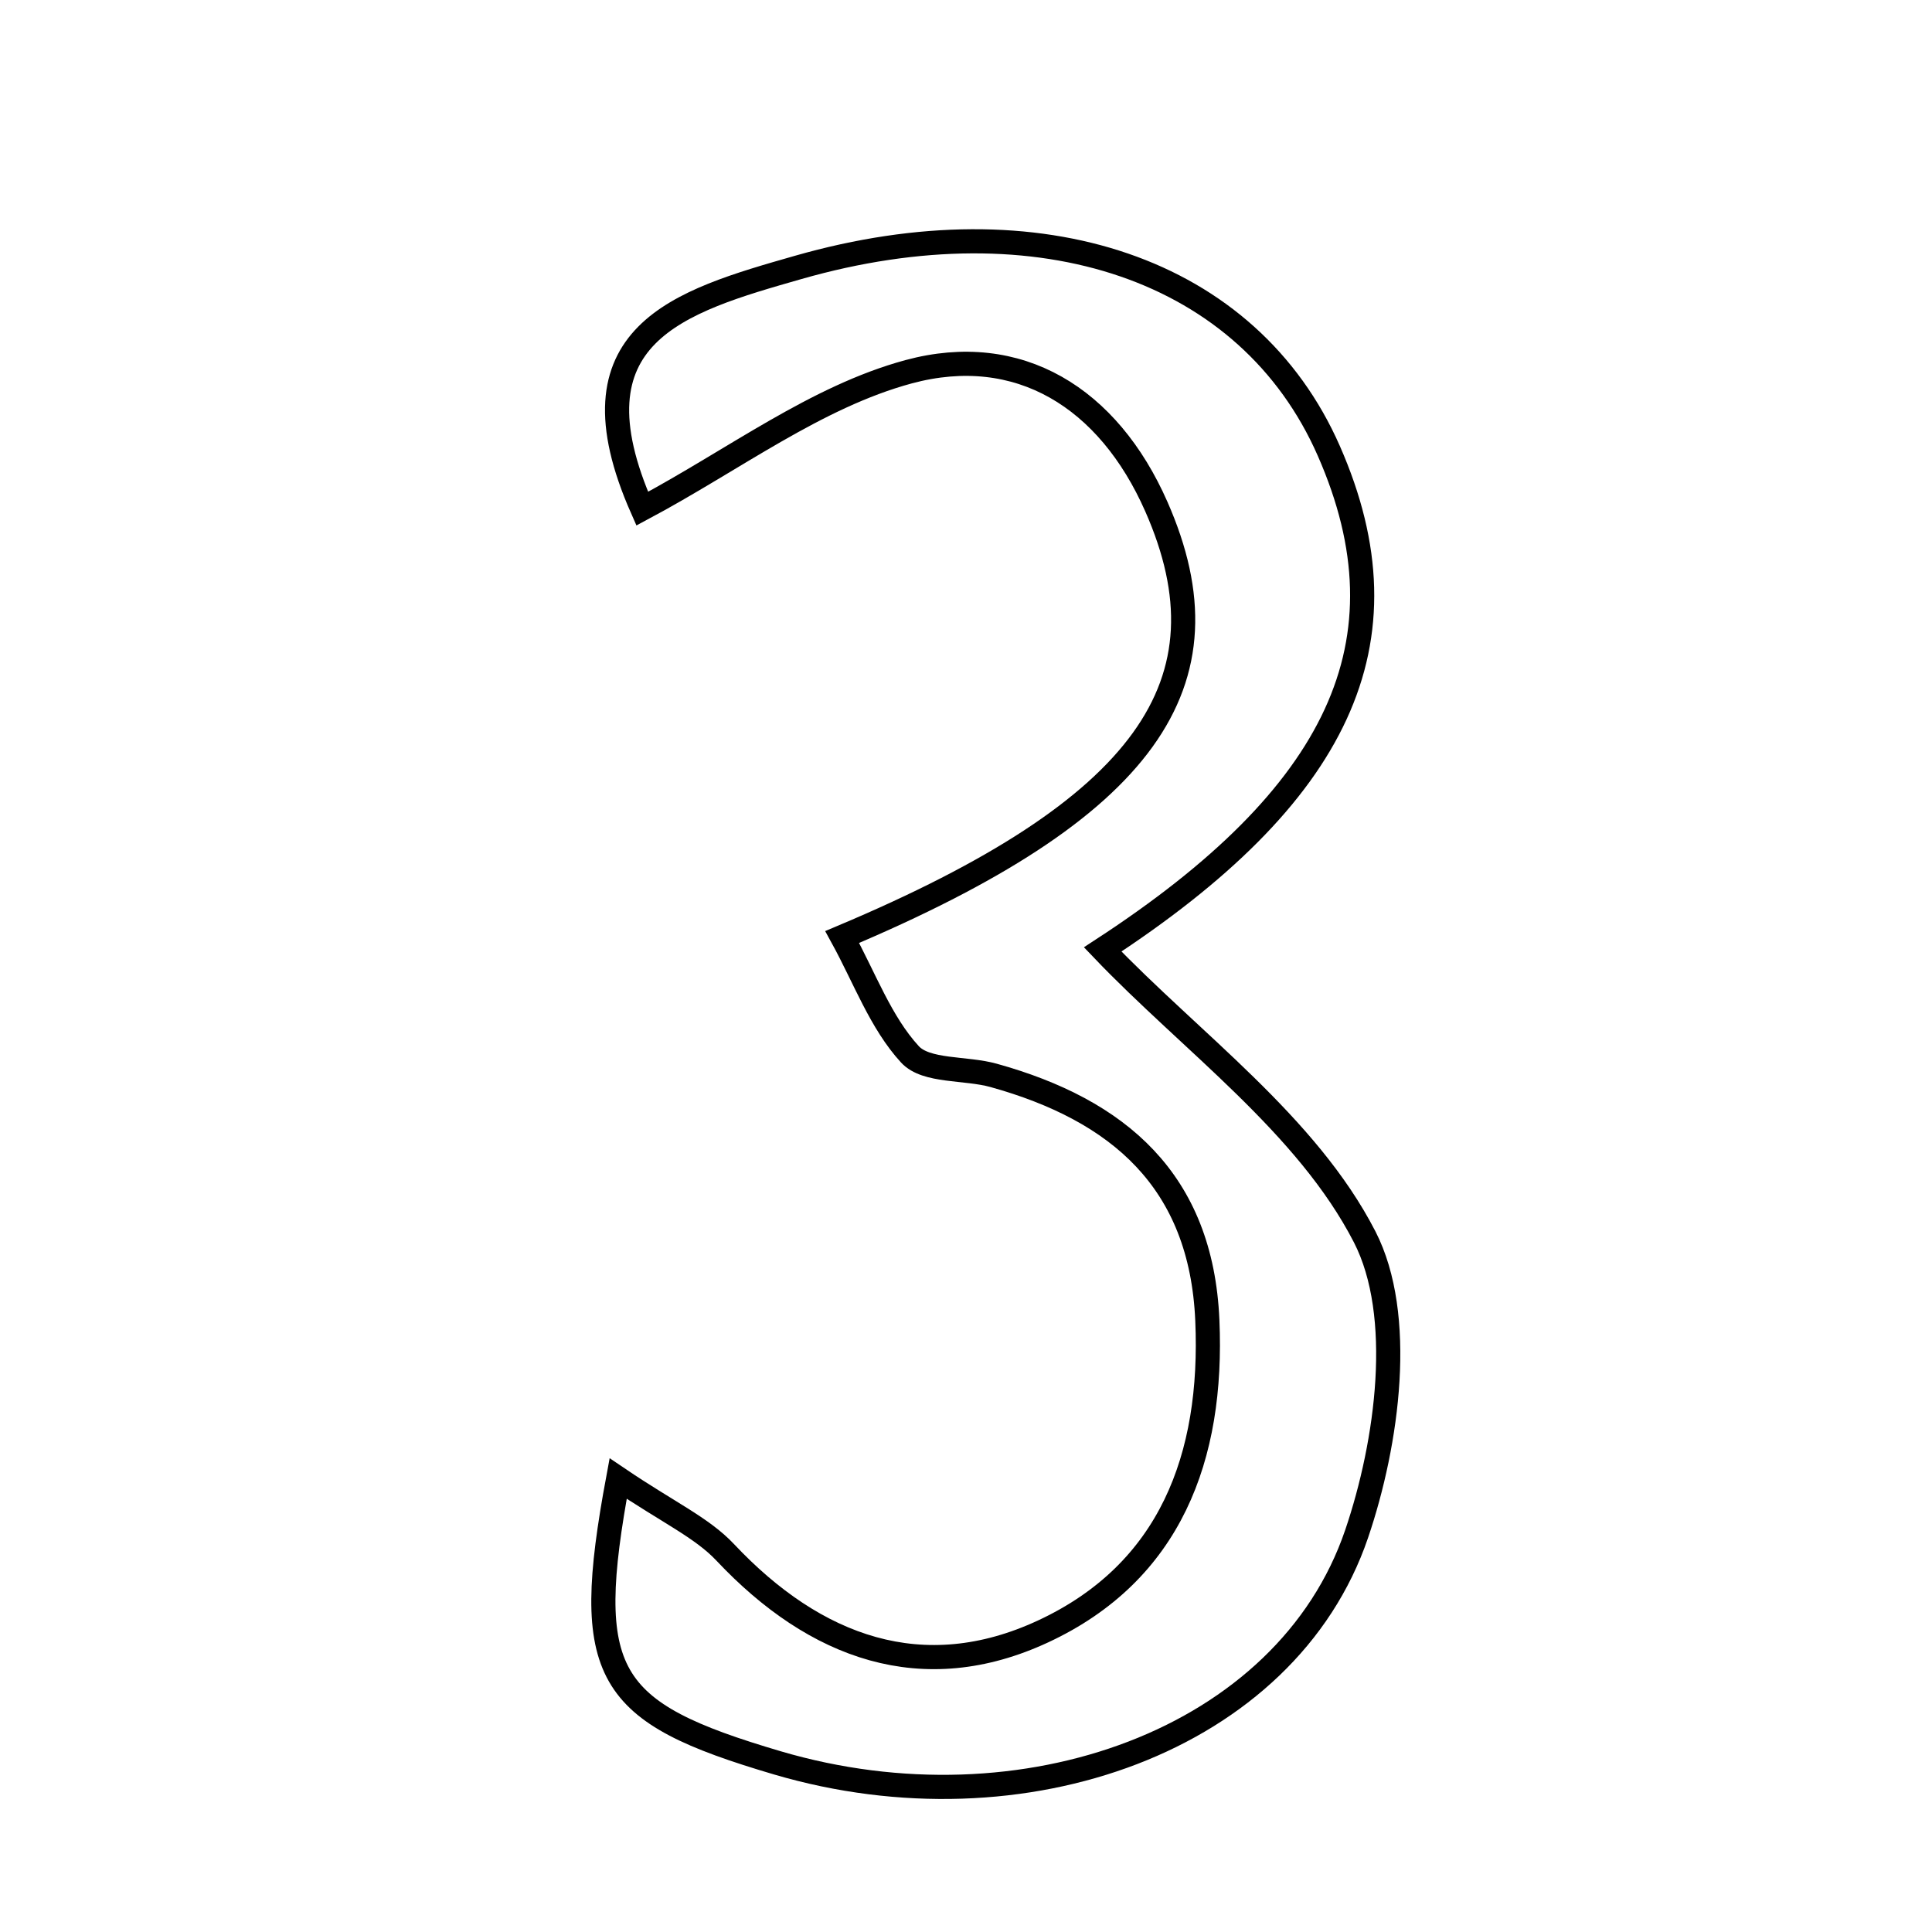 <svg xmlns="http://www.w3.org/2000/svg" viewBox="0.0 0.0 24.0 24.0" height="200px" width="200px"><path fill="none" stroke="black" stroke-width=".3" stroke-opacity="1.0"  filling="0" d="M9.915 3.322 C12.92 2.462 15.513 3.342 16.506 5.599 C17.552 7.977 16.625 9.885 13.698 11.794 C14.793 12.941 16.235 13.968 16.953 15.366 C17.452 16.339 17.24 17.916 16.852 19.056 C15.98 21.615 12.708 22.798 9.657 21.899 C7.518 21.268 7.224 20.816 7.679 18.367 C8.301 18.788 8.719 18.976 9.009 19.284 C10.127 20.472 11.466 20.96 12.958 20.266 C14.538 19.531 15.072 18.101 14.998 16.402 C14.923 14.665 13.892 13.79 12.344 13.359 C11.993 13.261 11.506 13.317 11.304 13.098 C10.94 12.702 10.743 12.152 10.462 11.64 C14.249 10.045 15.33 8.484 14.364 6.292 C13.768 4.94 12.655 4.249 11.287 4.618 C10.138 4.929 9.116 5.712 7.978 6.319 C7.019 4.149 8.439 3.744 9.915 3.322"></path></svg>